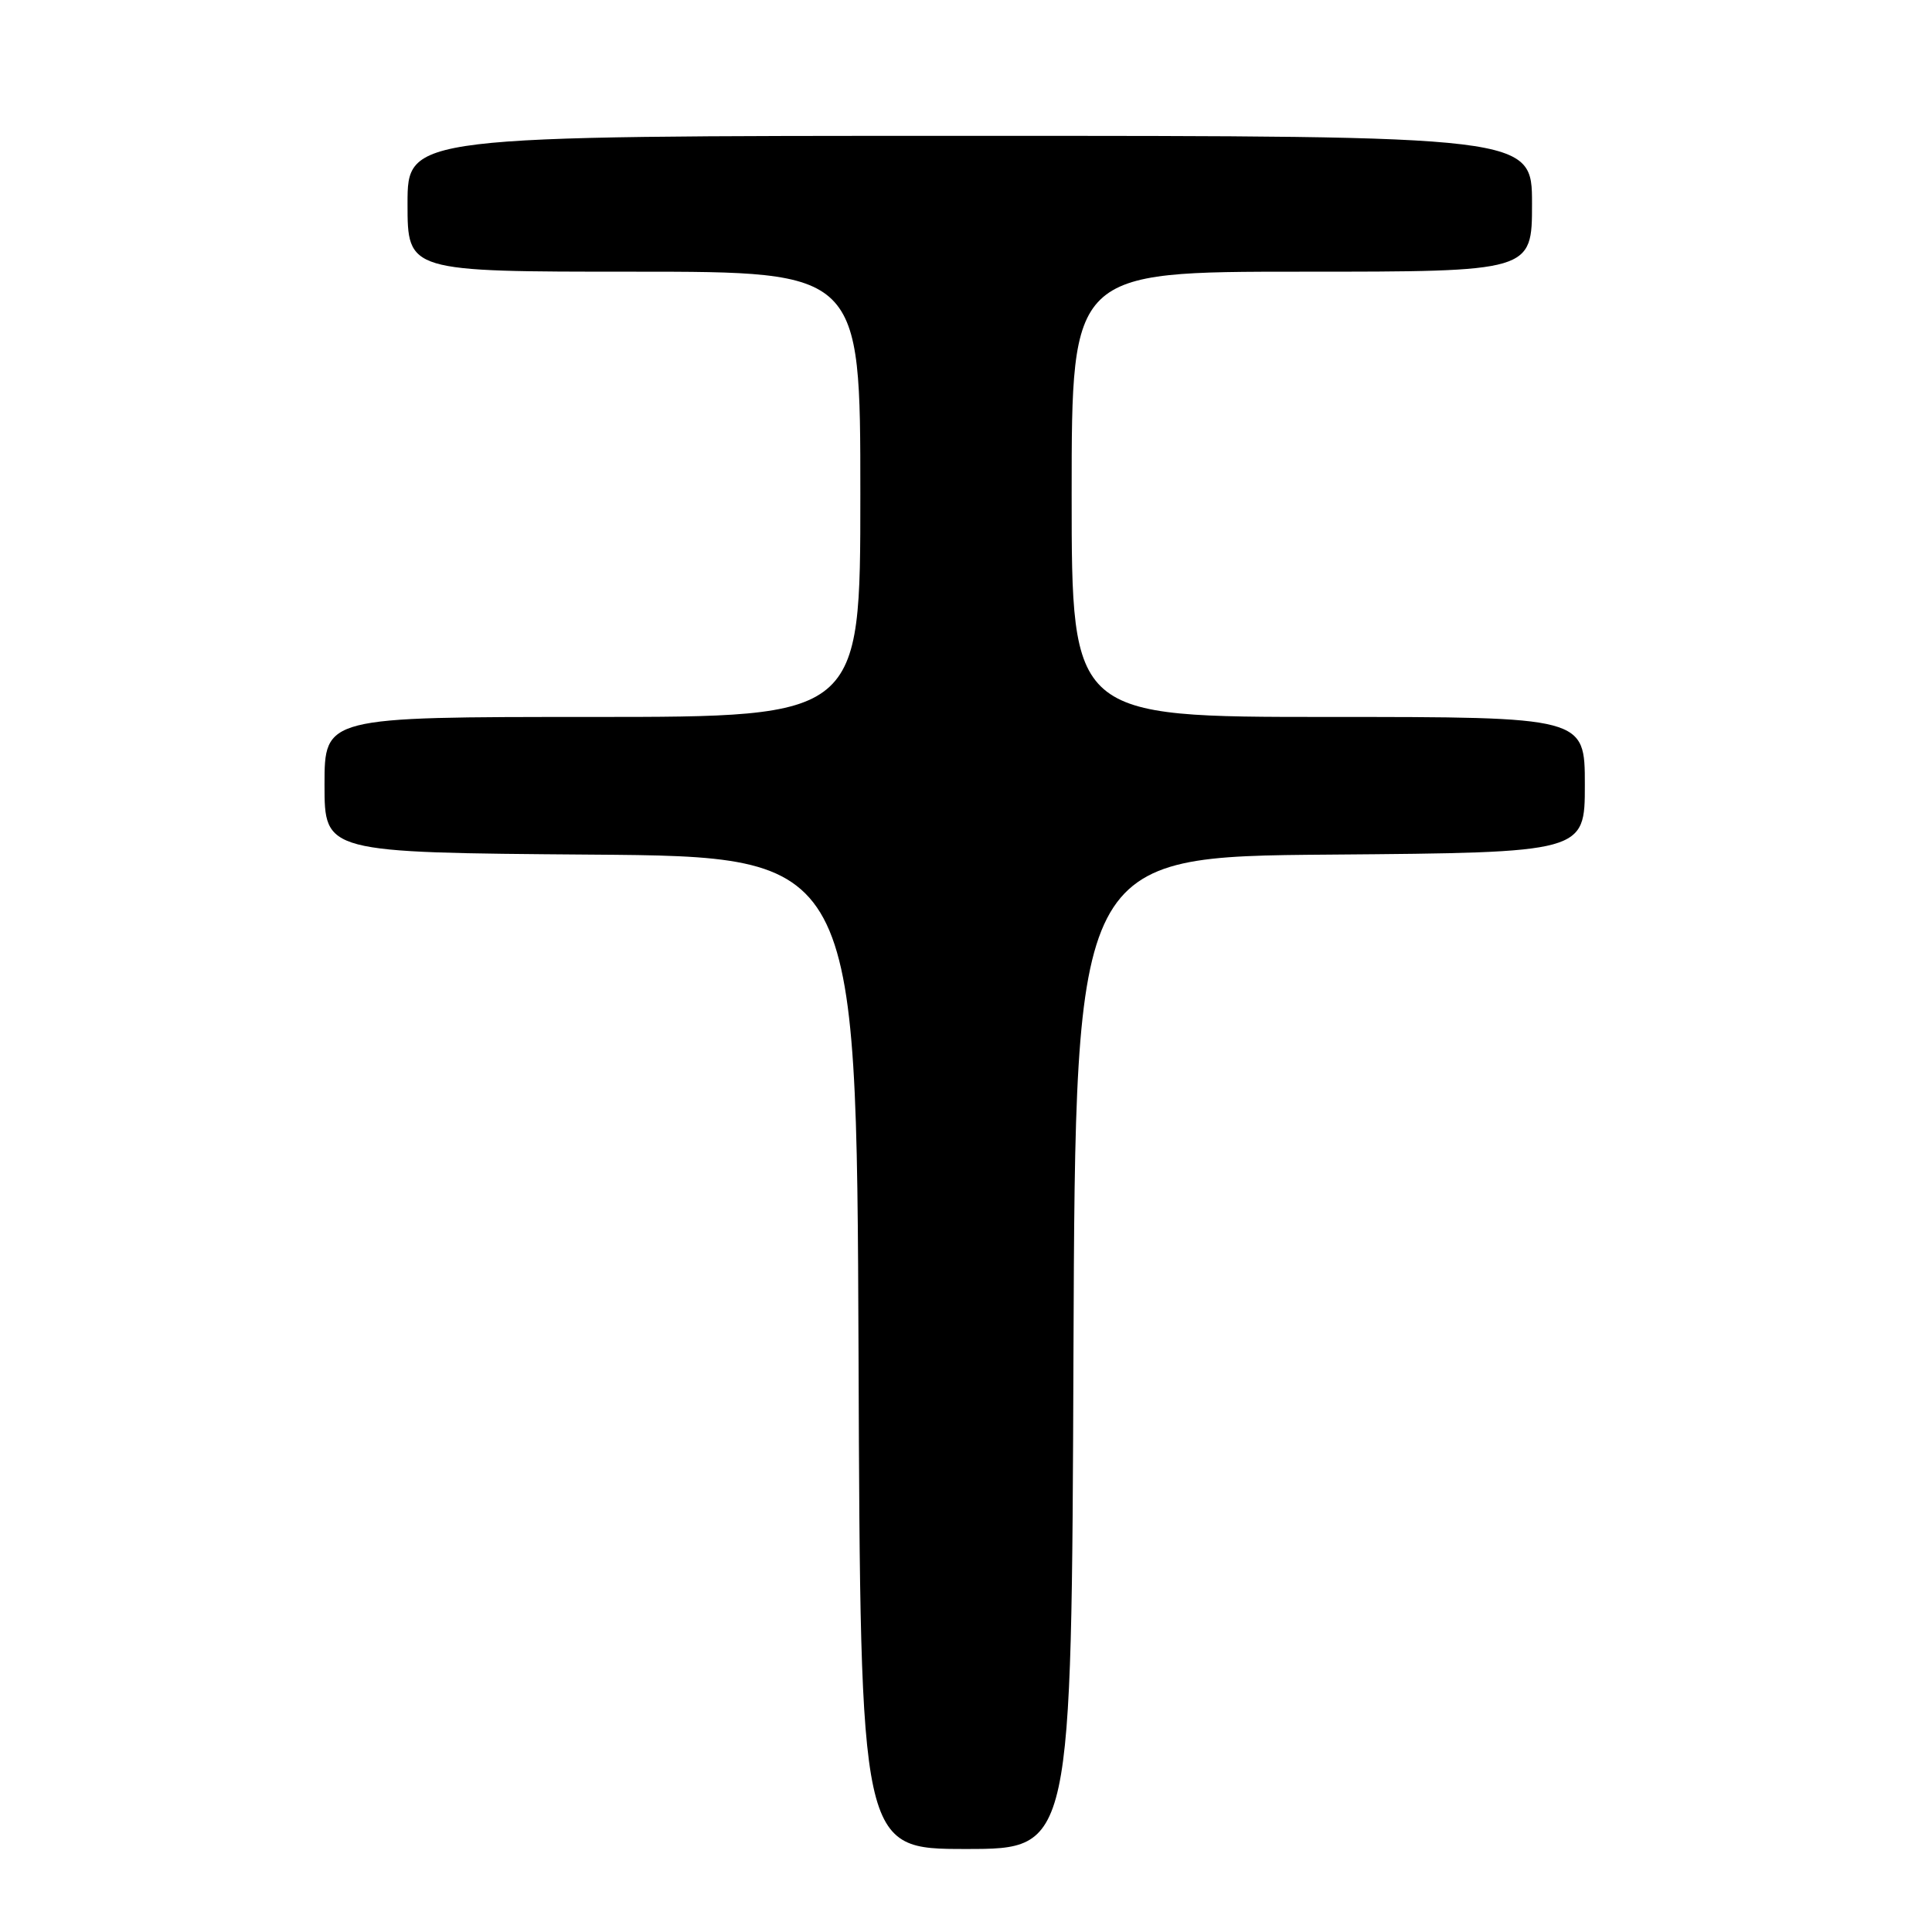 <?xml version="1.0" encoding="UTF-8" standalone="no"?>
<!DOCTYPE svg PUBLIC "-//W3C//DTD SVG 1.1//EN" "http://www.w3.org/Graphics/SVG/1.1/DTD/svg11.dtd" >
<svg xmlns="http://www.w3.org/2000/svg" xmlns:xlink="http://www.w3.org/1999/xlink" version="1.1" viewBox="0 0 256 256">
 <g >
 <path fill="currentColor"
d=" M 142.24 179.25 C 142.50 113.50 142.50 113.50 176.25 113.24 C 210.00 112.97 210.00 112.97 210.00 103.99 C 210.00 95.00 210.00 95.00 176.00 95.00 C 142.00 95.00 142.00 95.00 142.00 65.50 C 142.00 36.00 142.00 36.00 172.50 36.00 C 203.00 36.00 203.00 36.00 203.00 27.00 C 203.00 18.00 203.00 18.00 128.50 18.00 C 54.00 18.00 54.00 18.00 54.00 27.00 C 54.00 36.00 54.00 36.00 84.00 36.00 C 114.00 36.00 114.00 36.00 114.00 65.50 C 114.00 95.00 114.00 95.00 78.50 95.00 C 43.00 95.00 43.00 95.00 43.00 103.99 C 43.00 112.97 43.00 112.97 78.25 113.24 C 113.50 113.50 113.50 113.50 113.76 179.25 C 114.01 245.00 114.01 245.00 128.00 245.00 C 141.99 245.00 141.99 245.00 142.24 179.25 Z "/>
</g>
</svg>
